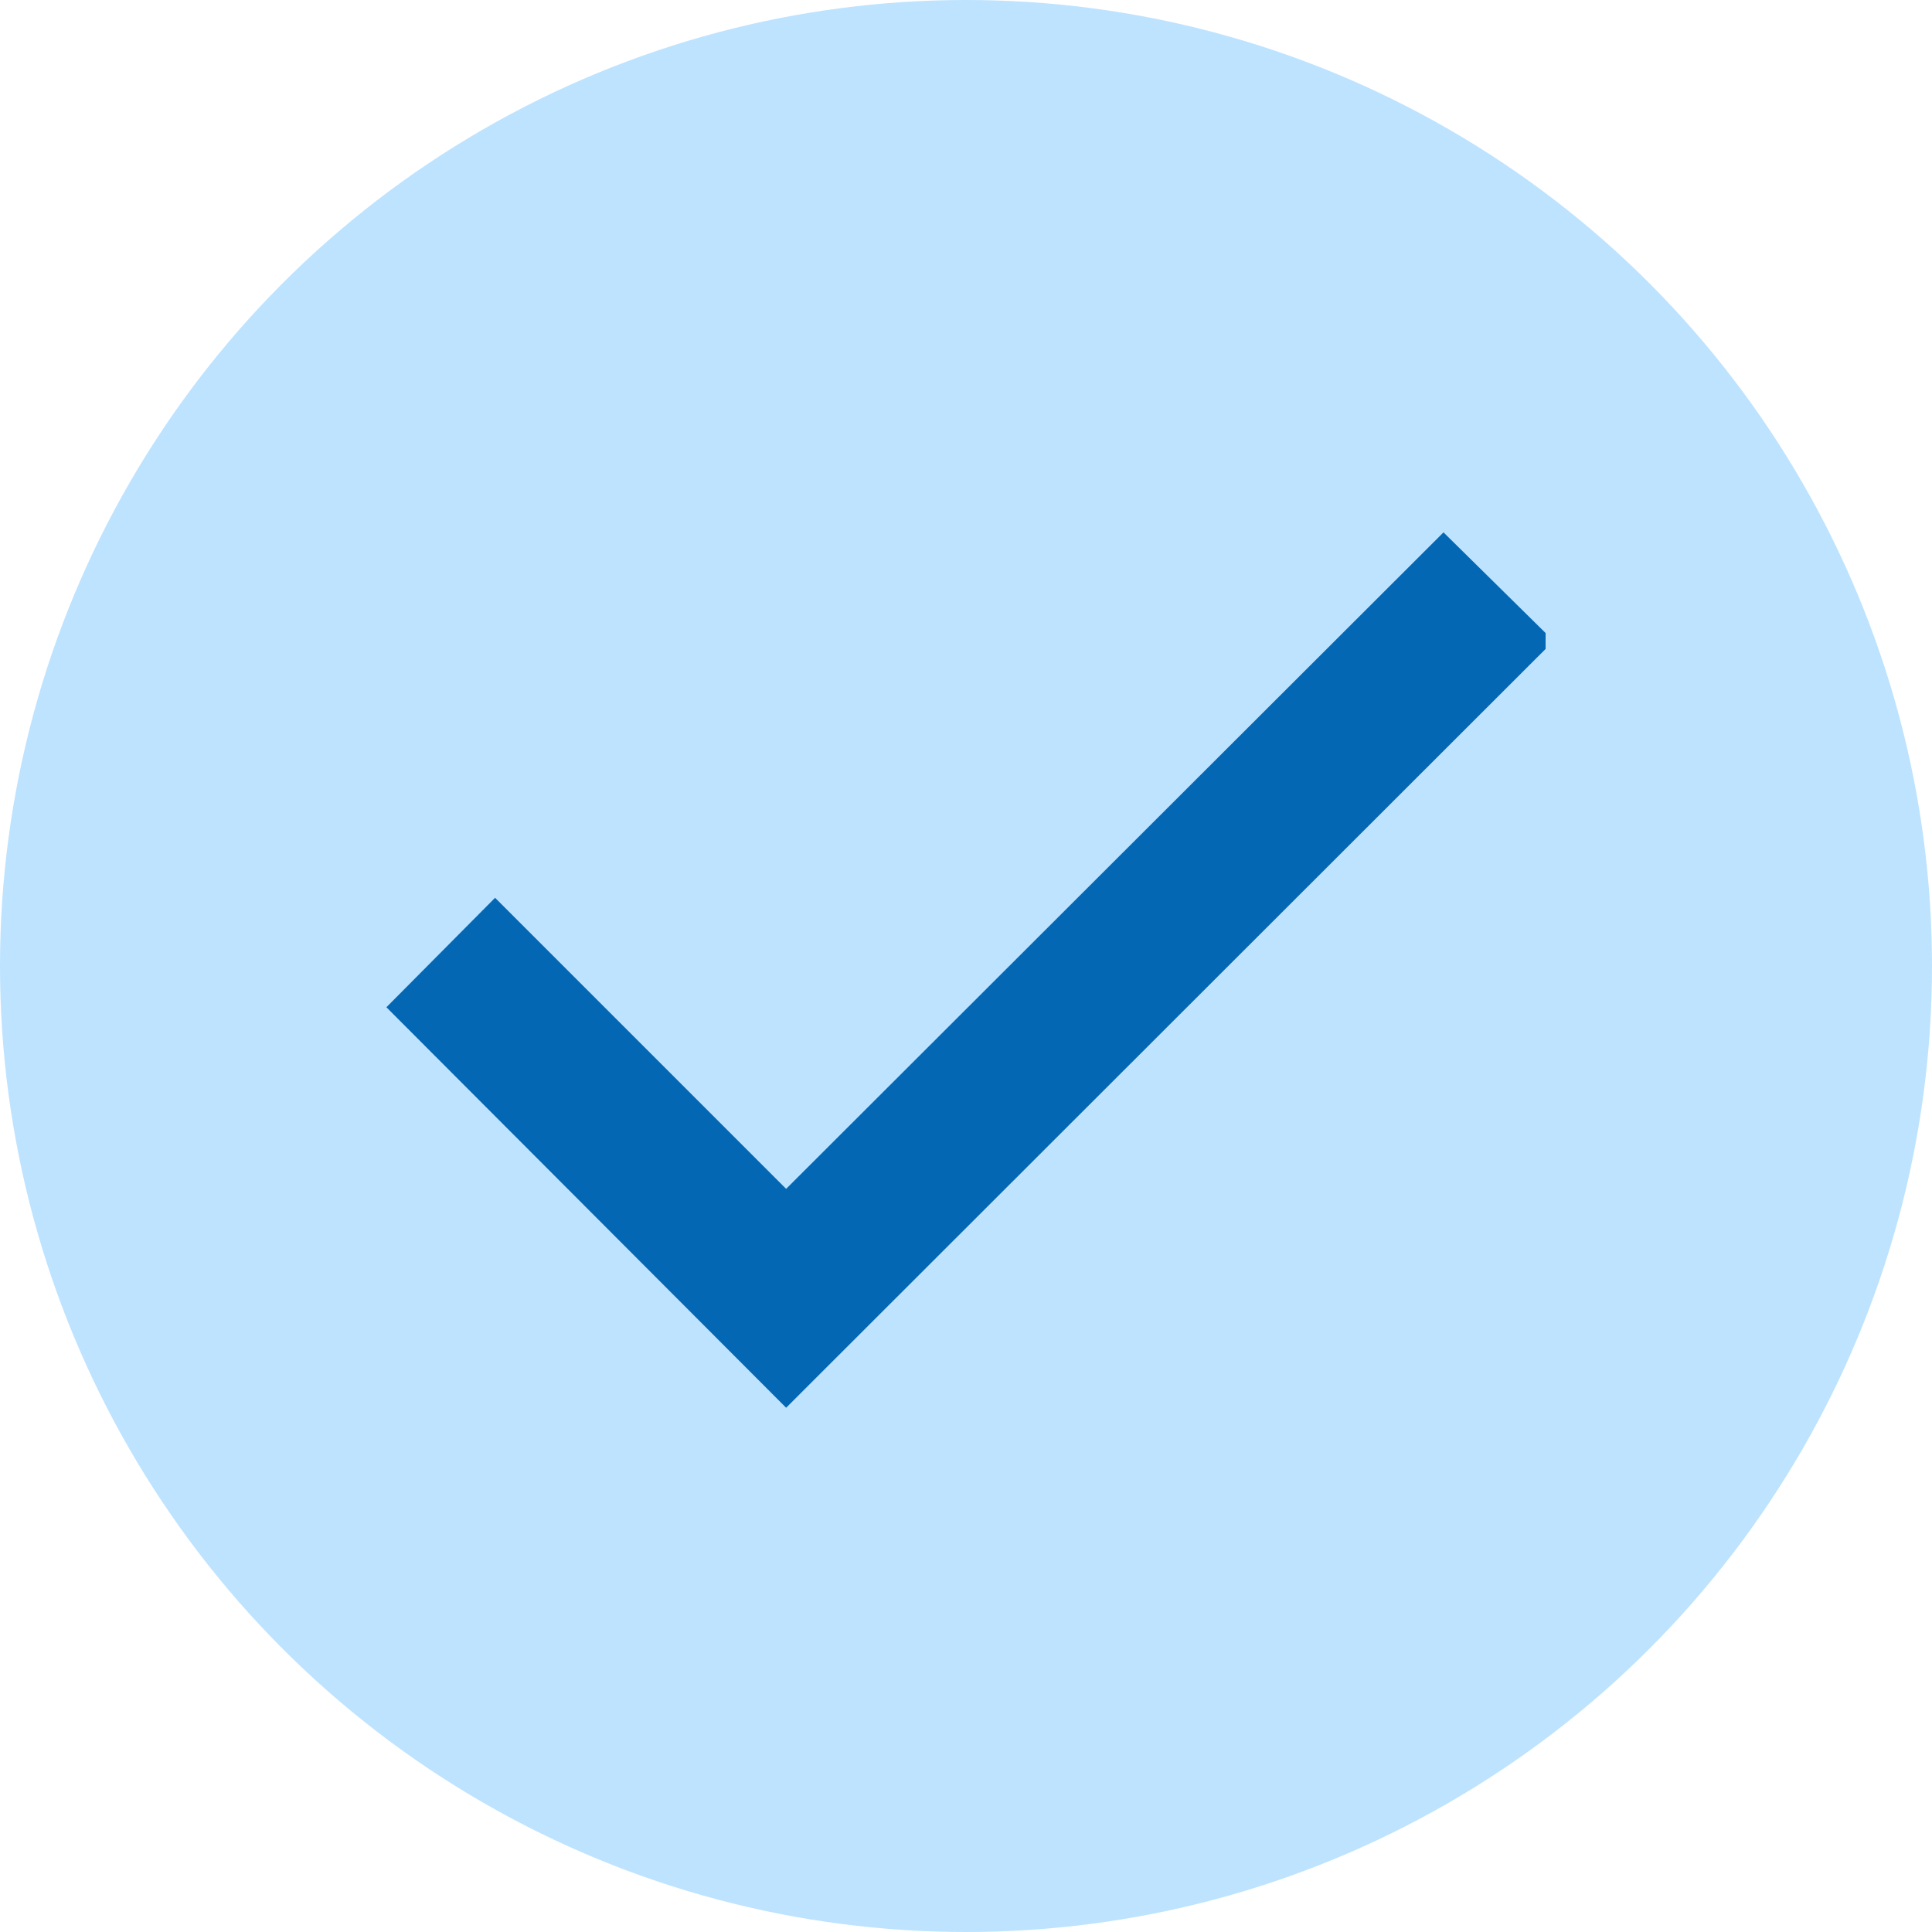 <svg width="20" height="20" viewBox="0 0 20 20" fill="none" xmlns="http://www.w3.org/2000/svg">
<circle cx="10" cy="10" r="10" fill="#BEE3FF"/>
<g clip-path="url(#clip0)">
<path d="M4 10.427L8.138 14.573L16.083 6.635L14.943 5.511L8.138 12.307L5.125 9.294L4 10.427Z" fill="#0367B4"/>
</g>
<defs>
<clipPath id="clip0">
<rect width="12" height="12" fill="white" transform="translate(4 4)"/>
</clipPath>
</defs>
</svg>
